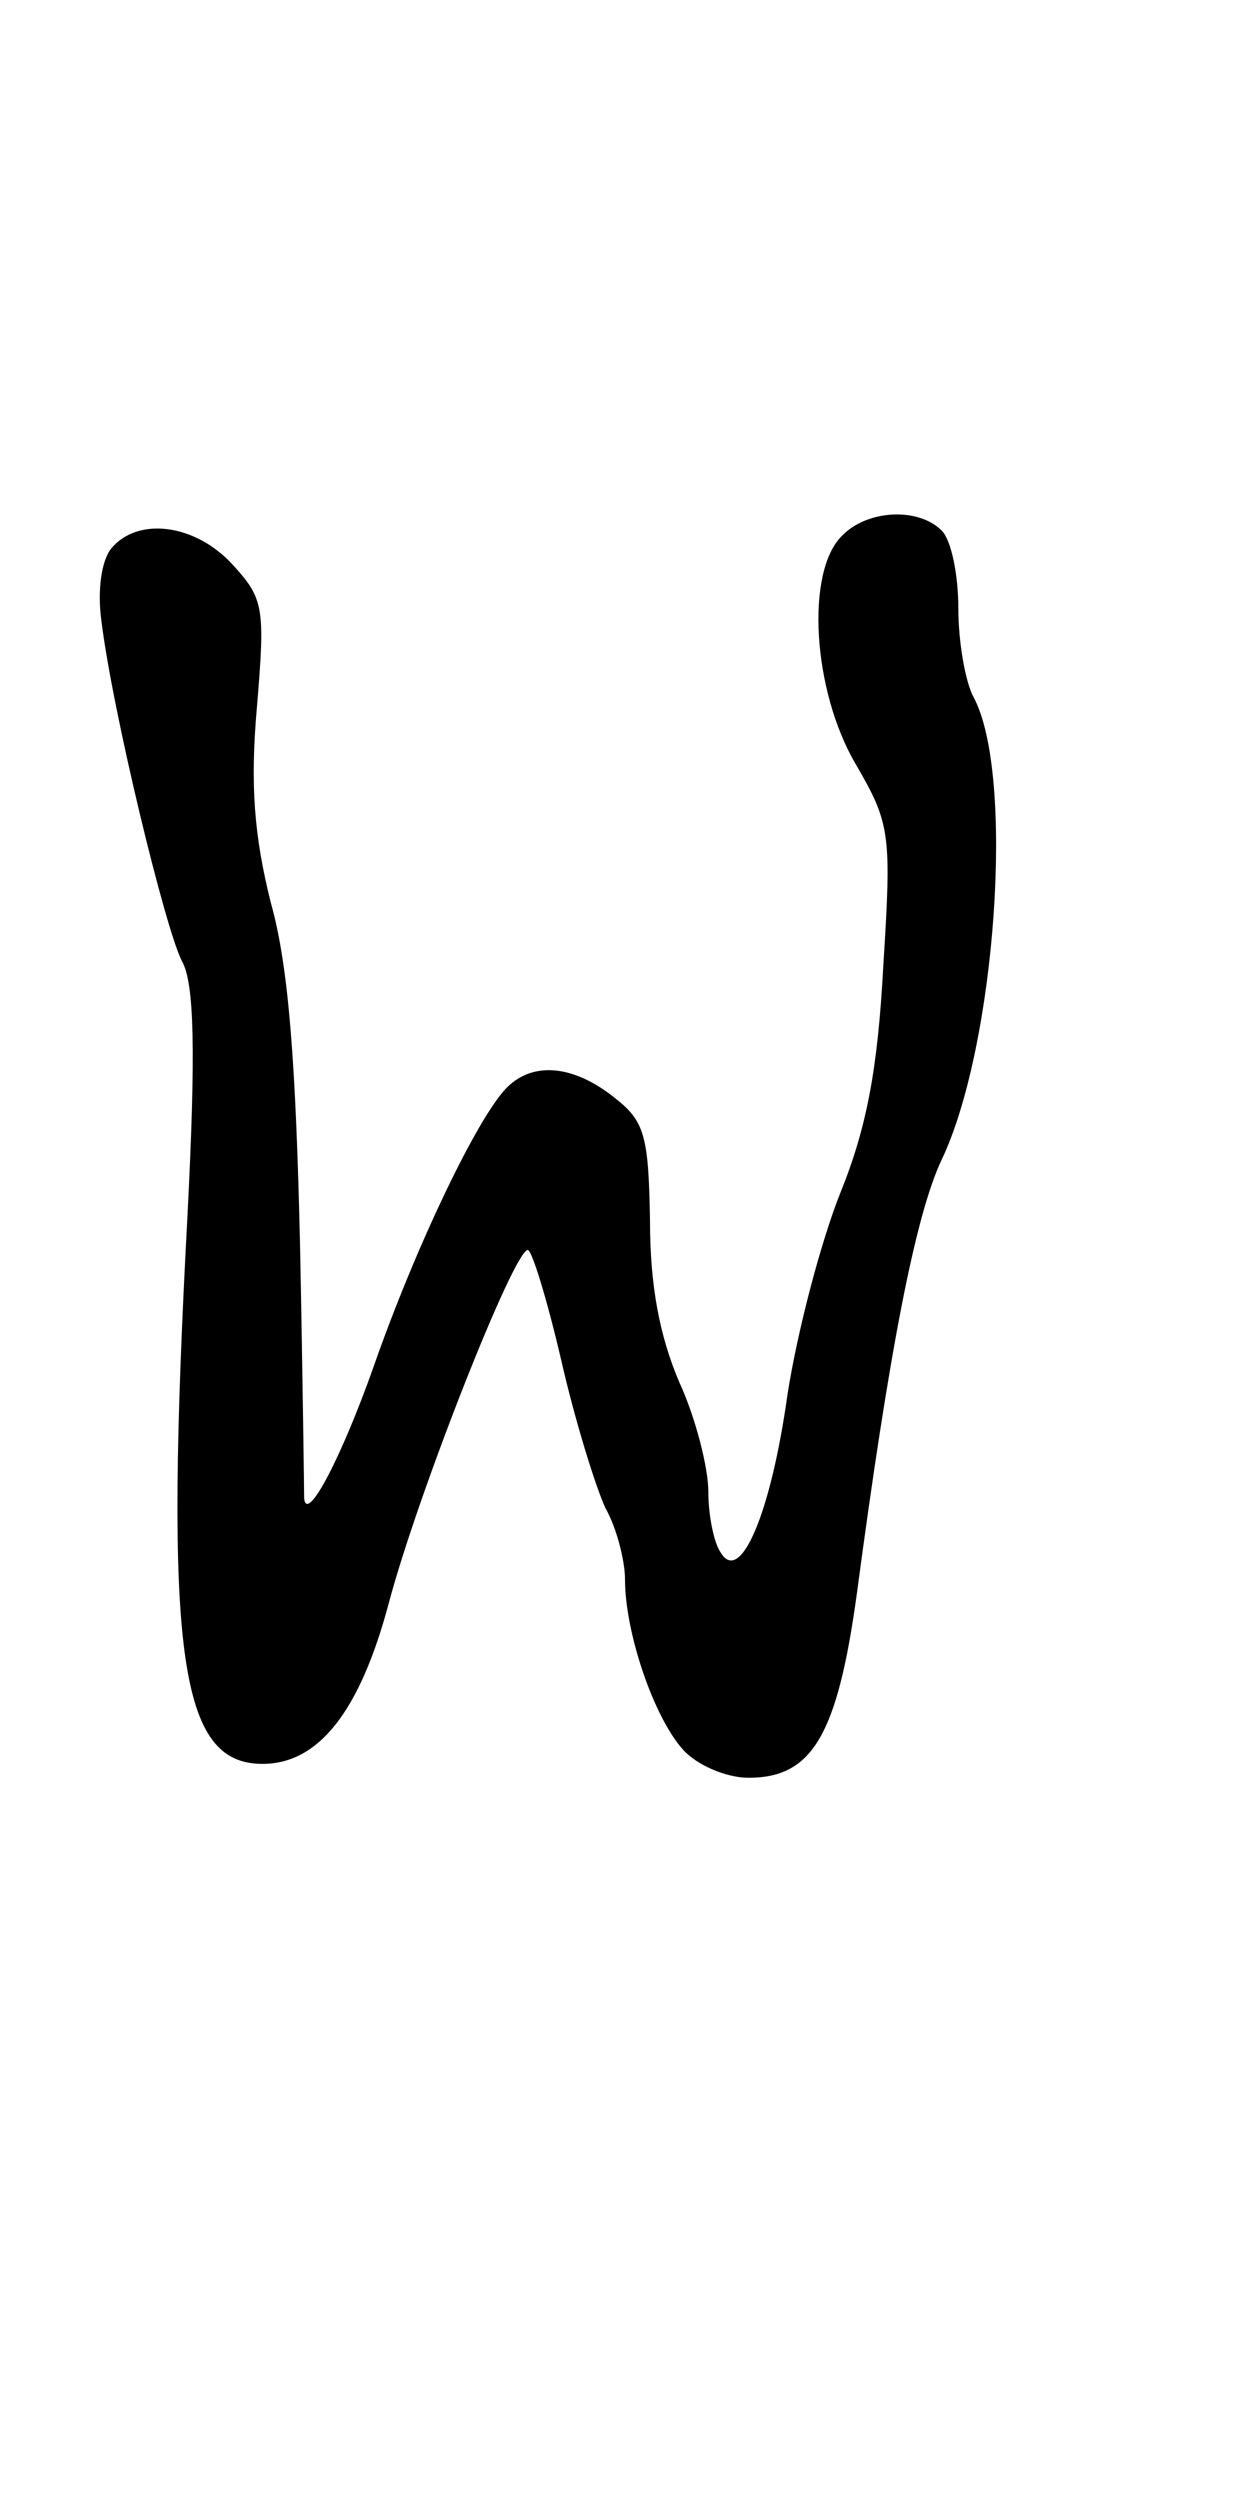 <?xml version="1.0" standalone="no"?>
<!DOCTYPE svg PUBLIC "-//W3C//DTD SVG 20010904//EN"
 "http://www.w3.org/TR/2001/REC-SVG-20010904/DTD/svg10.dtd">
<svg version="1.0" xmlns="http://www.w3.org/2000/svg"
 width="90pt" height="180pt" viewBox="0 0 90 180"
 preserveAspectRatio="xMidYMid meet">
<g transform="translate(0,180) scale(0.1,-0.1)"
fill="#000000" stroke="none">
<path d="M606 1414 c-26 -26 -21 -111 10 -164 25 -43 26 -50 20 -145 -4 -75
-12 -117 -31 -164 -14 -35 -31 -100 -38 -145 -12 -86 -34 -137 -48 -114 -5 7
-9 27 -9 44 0 17 -9 53 -21 79 -14 33 -21 69 -21 116 -1 62 -4 72 -26 89 -29
23 -58 26 -77 7 -21 -21 -66 -115 -96 -201 -23 -65 -48 -113 -50 -95 0 2 -1
85 -3 184 -3 128 -8 199 -21 245 -12 48 -15 85 -10 141 6 72 5 78 -18 103 -27
29 -68 34 -87 11 -7 -9 -10 -30 -7 -52 8 -65 46 -222 58 -245 9 -16 10 -65 4
-183 -17 -316 -6 -395 54 -395 40 0 70 37 91 116 21 79 90 254 100 254 3 0 14
-36 24 -79 10 -44 25 -92 32 -107 8 -14 14 -38 14 -51 0 -39 21 -100 42 -123
10 -11 31 -20 47 -20 46 0 64 31 78 133 23 173 42 272 61 312 39 82 53 277 23
333 -6 11 -11 40 -11 64 0 24 -5 49 -12 56 -17 17 -54 15 -72 -4z"/>
</g>
</svg>
